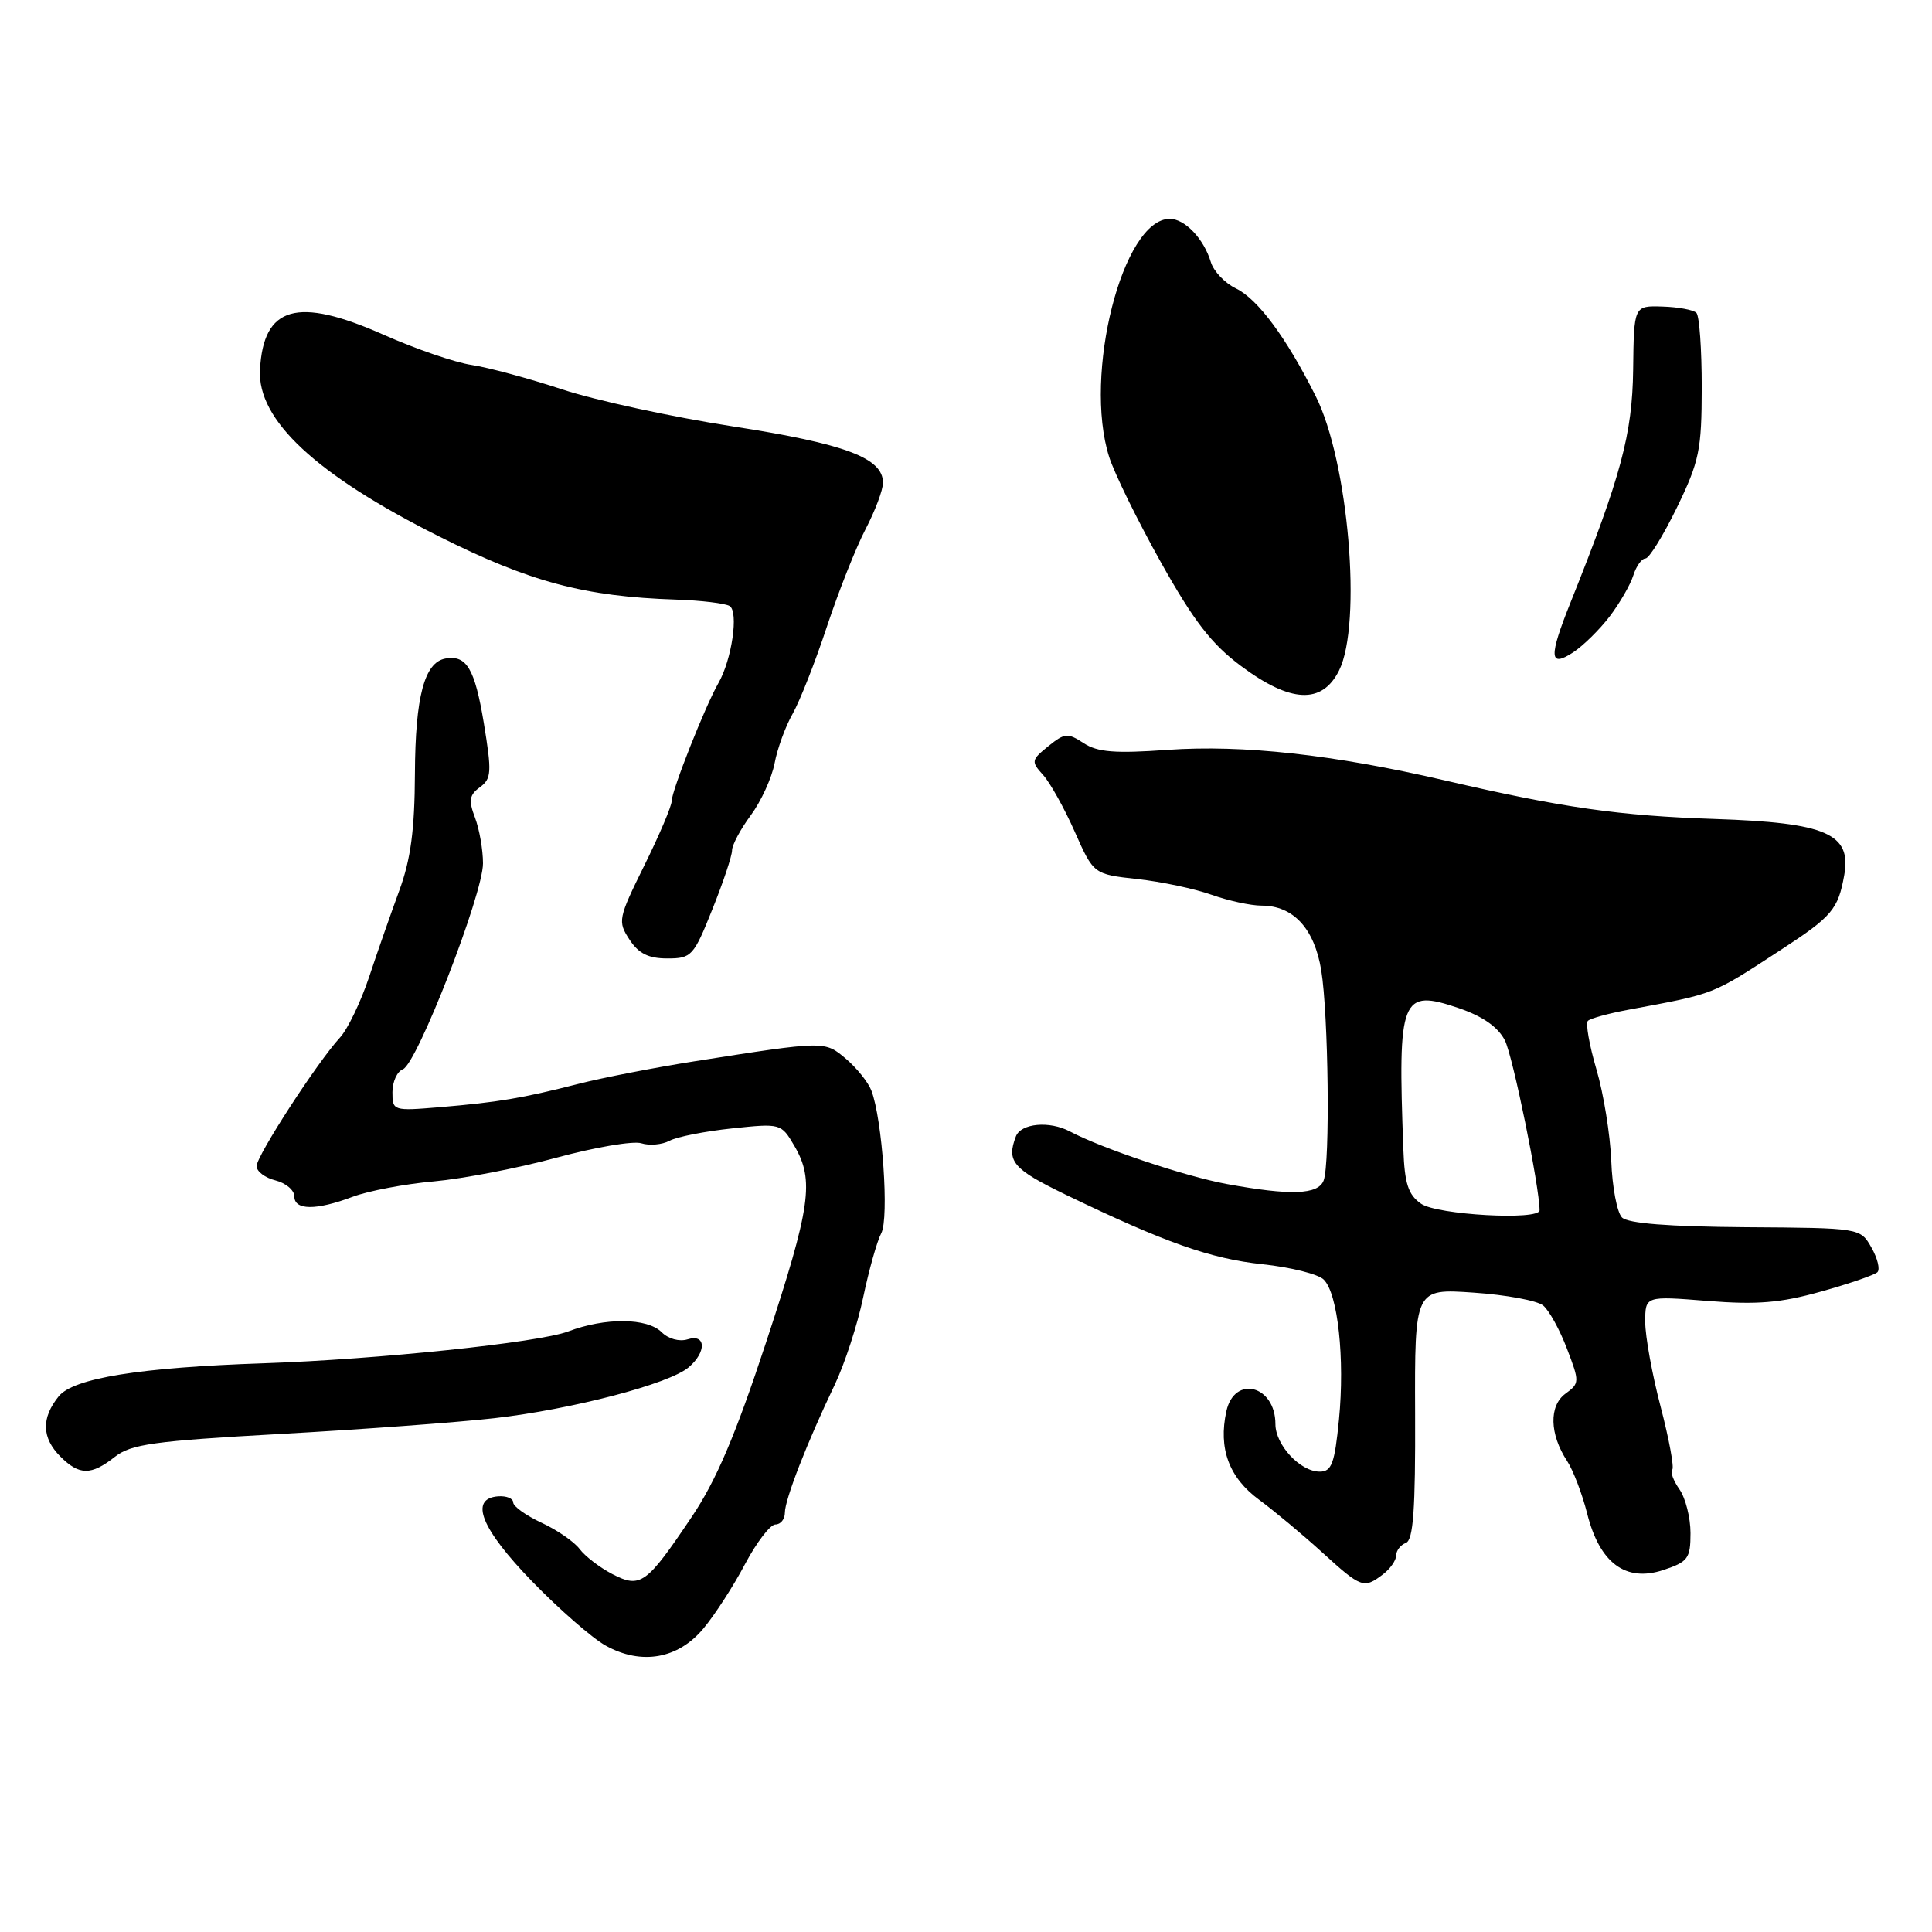 <?xml version="1.0" encoding="UTF-8" standalone="no"?>
<!DOCTYPE svg PUBLIC "-//W3C//DTD SVG 1.1//EN" "http://www.w3.org/Graphics/SVG/1.1/DTD/svg11.dtd" >
<svg xmlns="http://www.w3.org/2000/svg" xmlns:xlink="http://www.w3.org/1999/xlink" version="1.1" viewBox="0 0 256 256">
 <g >
 <path fill="currentColor"
d=" M 93.22 215.77 C 94.72 213.97 97.20 210.14 98.72 207.25 C 100.25 204.37 102.06 202.00 102.75 202.00 C 103.44 202.00 104.00 201.30 104.00 200.44 C 104.00 198.69 106.95 191.11 110.61 183.48 C 111.93 180.71 113.63 175.50 114.38 171.89 C 115.14 168.28 116.21 164.46 116.77 163.41 C 117.83 161.43 116.92 148.29 115.46 144.50 C 115.04 143.40 113.52 141.51 112.10 140.30 C 109.25 137.90 109.41 137.90 92.00 140.63 C 86.78 141.45 79.84 142.80 76.60 143.63 C 69.15 145.53 66.04 146.05 58.25 146.71 C 52.10 147.22 52.00 147.19 52.00 144.72 C 52.00 143.34 52.62 141.97 53.39 141.68 C 55.26 140.96 64.00 118.50 64.00 114.40 C 64.00 112.60 63.52 109.88 62.94 108.34 C 62.07 106.06 62.19 105.33 63.59 104.31 C 65.13 103.18 65.18 102.34 64.11 95.81 C 62.91 88.59 61.83 86.77 59.03 87.26 C 56.24 87.75 55.03 92.30 54.98 102.50 C 54.95 109.97 54.42 113.89 52.91 118.00 C 51.80 121.03 49.99 126.19 48.90 129.48 C 47.80 132.77 46.07 136.37 45.05 137.48 C 42.06 140.72 34.00 153.15 34.00 154.52 C 34.00 155.22 35.13 156.07 36.50 156.41 C 37.87 156.76 39.00 157.70 39.00 158.52 C 39.00 160.38 41.87 160.41 46.73 158.58 C 48.80 157.80 53.65 156.88 57.50 156.54 C 61.35 156.19 68.67 154.78 73.77 153.39 C 78.87 152.01 83.91 151.15 84.98 151.49 C 86.05 151.83 87.73 151.68 88.71 151.16 C 89.70 150.63 93.42 149.90 97.00 149.52 C 103.45 148.84 103.51 148.86 105.25 151.82 C 107.93 156.40 107.44 159.84 101.52 177.84 C 97.45 190.20 94.90 196.18 91.65 201.01 C 85.64 209.95 84.88 210.50 81.13 208.57 C 79.48 207.71 77.53 206.22 76.81 205.26 C 76.09 204.29 73.81 202.72 71.75 201.77 C 69.69 200.81 68.00 199.60 68.00 199.08 C 68.00 198.55 67.10 198.19 66.00 198.27 C 62.13 198.57 63.74 202.57 70.52 209.56 C 74.10 213.25 78.49 217.08 80.27 218.06 C 85.00 220.68 89.86 219.82 93.22 215.77 Z  M 183.25 208.61 C 184.21 207.88 185.00 206.75 185.00 206.11 C 185.00 205.46 185.58 204.71 186.29 204.44 C 187.27 204.06 187.56 200.03 187.51 187.35 C 187.45 170.74 187.45 170.74 195.26 171.28 C 199.56 171.57 203.71 172.34 204.48 172.99 C 205.26 173.63 206.68 176.20 207.63 178.71 C 209.32 183.11 209.31 183.30 207.43 184.67 C 205.23 186.28 205.32 190.04 207.65 193.59 C 208.45 194.81 209.65 197.95 210.31 200.56 C 211.96 207.12 215.41 209.68 220.39 208.04 C 223.67 206.95 224.00 206.51 224.00 203.14 C 224.00 201.11 223.34 198.50 222.54 197.35 C 221.73 196.20 221.30 195.03 221.58 194.75 C 221.86 194.47 221.17 190.73 220.05 186.43 C 218.92 182.14 218.00 177.07 218.00 175.17 C 218.00 171.72 218.00 171.72 226.25 172.38 C 232.80 172.90 235.90 172.65 241.29 171.14 C 245.03 170.10 248.39 168.94 248.77 168.57 C 249.14 168.19 248.78 166.72 247.97 165.30 C 246.50 162.71 246.50 162.71 231.30 162.61 C 221.09 162.53 215.71 162.11 214.92 161.32 C 214.27 160.67 213.63 157.30 213.50 153.82 C 213.36 150.34 212.48 144.88 211.53 141.68 C 210.59 138.47 210.08 135.59 210.40 135.27 C 210.72 134.95 213.12 134.29 215.74 133.80 C 227.44 131.62 226.69 131.91 236.04 125.82 C 242.76 121.44 243.56 120.49 244.37 115.97 C 245.36 110.47 242.01 109.01 227.27 108.52 C 214.55 108.10 207.05 107.03 191.50 103.42 C 176.67 99.98 164.65 98.66 154.70 99.36 C 147.74 99.86 145.42 99.67 143.59 98.47 C 141.48 97.09 141.07 97.12 138.90 98.88 C 136.64 100.71 136.61 100.91 138.22 102.69 C 139.15 103.72 141.04 107.11 142.41 110.21 C 144.91 115.84 144.91 115.84 150.70 116.48 C 153.89 116.83 158.32 117.77 160.53 118.56 C 162.75 119.35 165.74 120.00 167.17 120.00 C 171.37 120.00 174.16 123.03 175.07 128.56 C 176.03 134.42 176.26 154.16 175.39 156.42 C 174.67 158.31 171.02 158.44 162.56 156.89 C 157.03 155.87 146.05 152.19 141.76 149.92 C 139.06 148.49 135.28 148.84 134.61 150.58 C 133.34 153.90 134.21 154.91 141.25 158.32 C 154.36 164.65 160.41 166.79 167.30 167.52 C 171.04 167.92 174.69 168.83 175.41 169.56 C 177.28 171.42 178.21 180.06 177.42 188.11 C 176.85 193.93 176.45 195.00 174.87 195.00 C 172.29 195.00 169.00 191.47 169.00 188.70 C 169.00 183.57 163.57 182.15 162.50 187.00 C 161.42 191.93 162.84 195.78 166.83 198.72 C 168.85 200.21 172.62 203.35 175.21 205.71 C 180.38 210.42 180.71 210.54 183.25 208.61 Z  M 15.22 193.04 C 17.36 191.36 20.37 190.94 37.10 190.01 C 47.77 189.42 60.55 188.48 65.50 187.92 C 75.78 186.75 88.67 183.38 91.25 181.18 C 93.65 179.14 93.55 176.69 91.11 177.47 C 90.02 177.81 88.56 177.41 87.68 176.53 C 85.75 174.61 80.20 174.56 75.27 176.43 C 71.38 177.90 49.95 180.14 35.00 180.64 C 18.51 181.19 9.74 182.61 7.78 185.02 C 5.45 187.90 5.53 190.53 8.00 193.00 C 10.51 195.51 12.07 195.52 15.22 193.04 Z  M 94.39 120.49 C 95.83 116.91 97.00 113.40 97.00 112.68 C 97.00 111.97 98.12 109.87 99.49 108.02 C 100.86 106.16 102.27 103.06 102.64 101.13 C 103.00 99.20 104.08 96.24 105.04 94.56 C 105.99 92.88 108.04 87.67 109.58 83.00 C 111.13 78.33 113.43 72.52 114.70 70.10 C 115.96 67.68 117.00 64.92 117.00 63.97 C 117.00 60.68 112.01 58.81 97.10 56.50 C 89.07 55.26 78.90 53.05 74.50 51.60 C 70.10 50.15 64.70 48.69 62.50 48.36 C 60.30 48.04 55.02 46.22 50.77 44.33 C 39.37 39.28 34.90 40.56 34.45 49.00 C 34.09 55.65 41.86 62.89 58.12 71.05 C 70.21 77.12 77.42 79.05 89.56 79.45 C 92.90 79.56 96.10 79.95 96.68 80.30 C 97.90 81.06 96.97 87.41 95.20 90.50 C 93.45 93.54 89.00 104.78 89.00 106.15 C 89.00 106.81 87.37 110.65 85.38 114.67 C 81.91 121.70 81.83 122.09 83.41 124.50 C 84.62 126.35 85.92 127.00 88.42 127.00 C 91.63 127.00 91.91 126.70 94.39 120.49 Z  M 177.43 88.85 C 180.51 82.67 178.68 61.13 174.34 52.50 C 170.44 44.72 166.66 39.62 163.77 38.22 C 162.31 37.52 160.81 35.95 160.44 34.72 C 159.50 31.62 157.00 29.00 155.00 29.00 C 148.76 29.00 143.50 49.66 146.97 60.55 C 147.66 62.72 150.74 69.00 153.82 74.50 C 158.18 82.29 160.52 85.33 164.44 88.25 C 171.02 93.16 175.18 93.35 177.43 88.85 Z  M 213.29 81.68 C 214.62 79.93 216.03 77.49 216.42 76.25 C 216.81 75.01 217.54 74.00 218.03 74.00 C 218.52 74.00 220.39 70.96 222.20 67.25 C 225.17 61.13 225.48 59.64 225.49 51.33 C 225.49 46.29 225.18 41.84 224.78 41.45 C 224.39 41.06 222.36 40.68 220.28 40.62 C 216.50 40.50 216.50 40.50 216.40 49.00 C 216.29 57.54 214.79 63.12 208.12 79.79 C 205.20 87.07 205.27 88.52 208.44 86.45 C 209.78 85.57 211.96 83.42 213.29 81.68 Z  M 188.30 159.50 C 186.59 158.30 186.12 156.85 185.95 152.25 C 185.20 132.09 185.64 130.98 193.32 133.59 C 196.48 134.67 198.50 136.09 199.40 137.85 C 200.46 139.92 204.00 157.29 204.00 160.37 C 204.00 161.74 190.42 160.98 188.30 159.50 Z "/>
</g>
</svg>